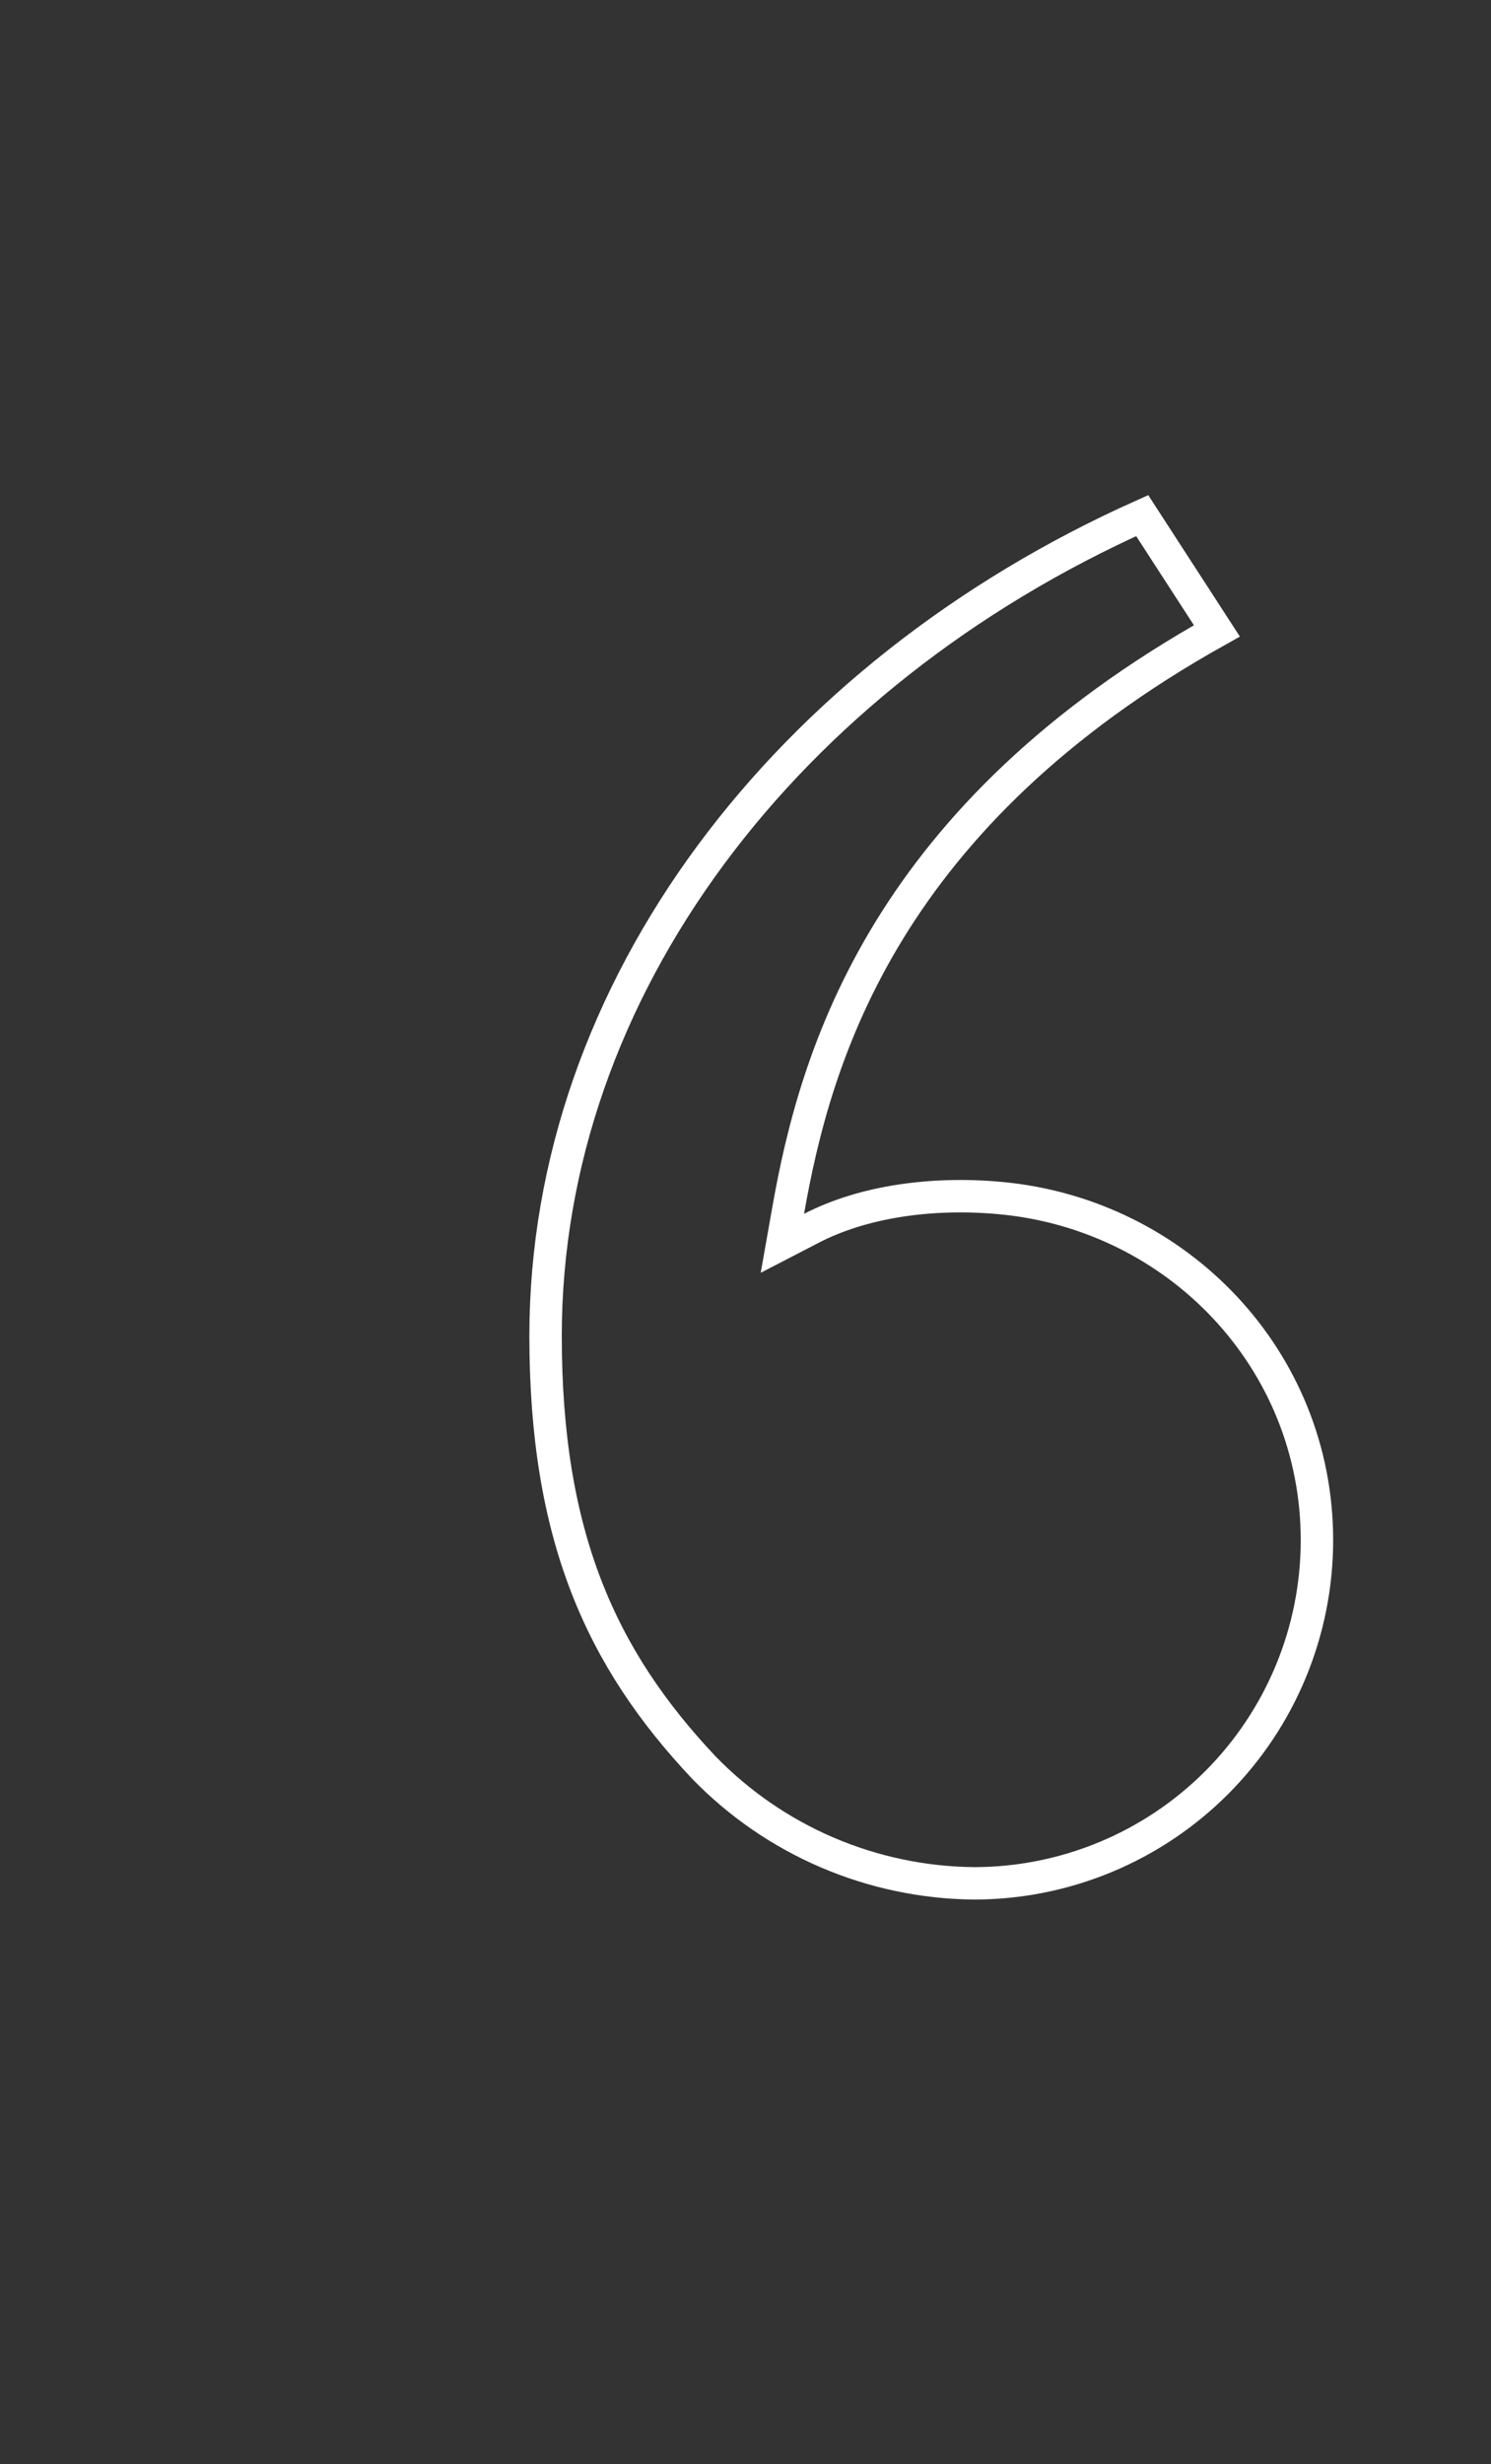 <svg width="46" height="76" viewBox="0 0 46 76" fill="none" xmlns="http://www.w3.org/2000/svg">
<rect x="0" y="0" width="46" height="76" fill="#333333" stroke="none"/>
<path d="M35.239 15.902L37.543 19.457C32.473 22.291 29.382 25.529 27.453 28.664C25.467 31.892 24.73 34.984 24.314 37.35L24.138 38.345L25.036 37.88C26.629 37.056 28.753 36.753 30.868 36.95L30.868 36.95C36.335 37.456 40.63 41.94 40.63 47.5C40.63 50.307 39.515 52.999 37.53 54.984C35.546 56.968 32.855 58.083 30.049 58.084C28.491 58.069 26.95 57.746 25.518 57.131C24.086 56.517 22.791 55.624 21.707 54.505C18.538 51.139 16.832 47.378 16.832 41.202C16.832 30.49 24.271 20.811 35.239 15.902Z" stroke="white"/>
</svg>
